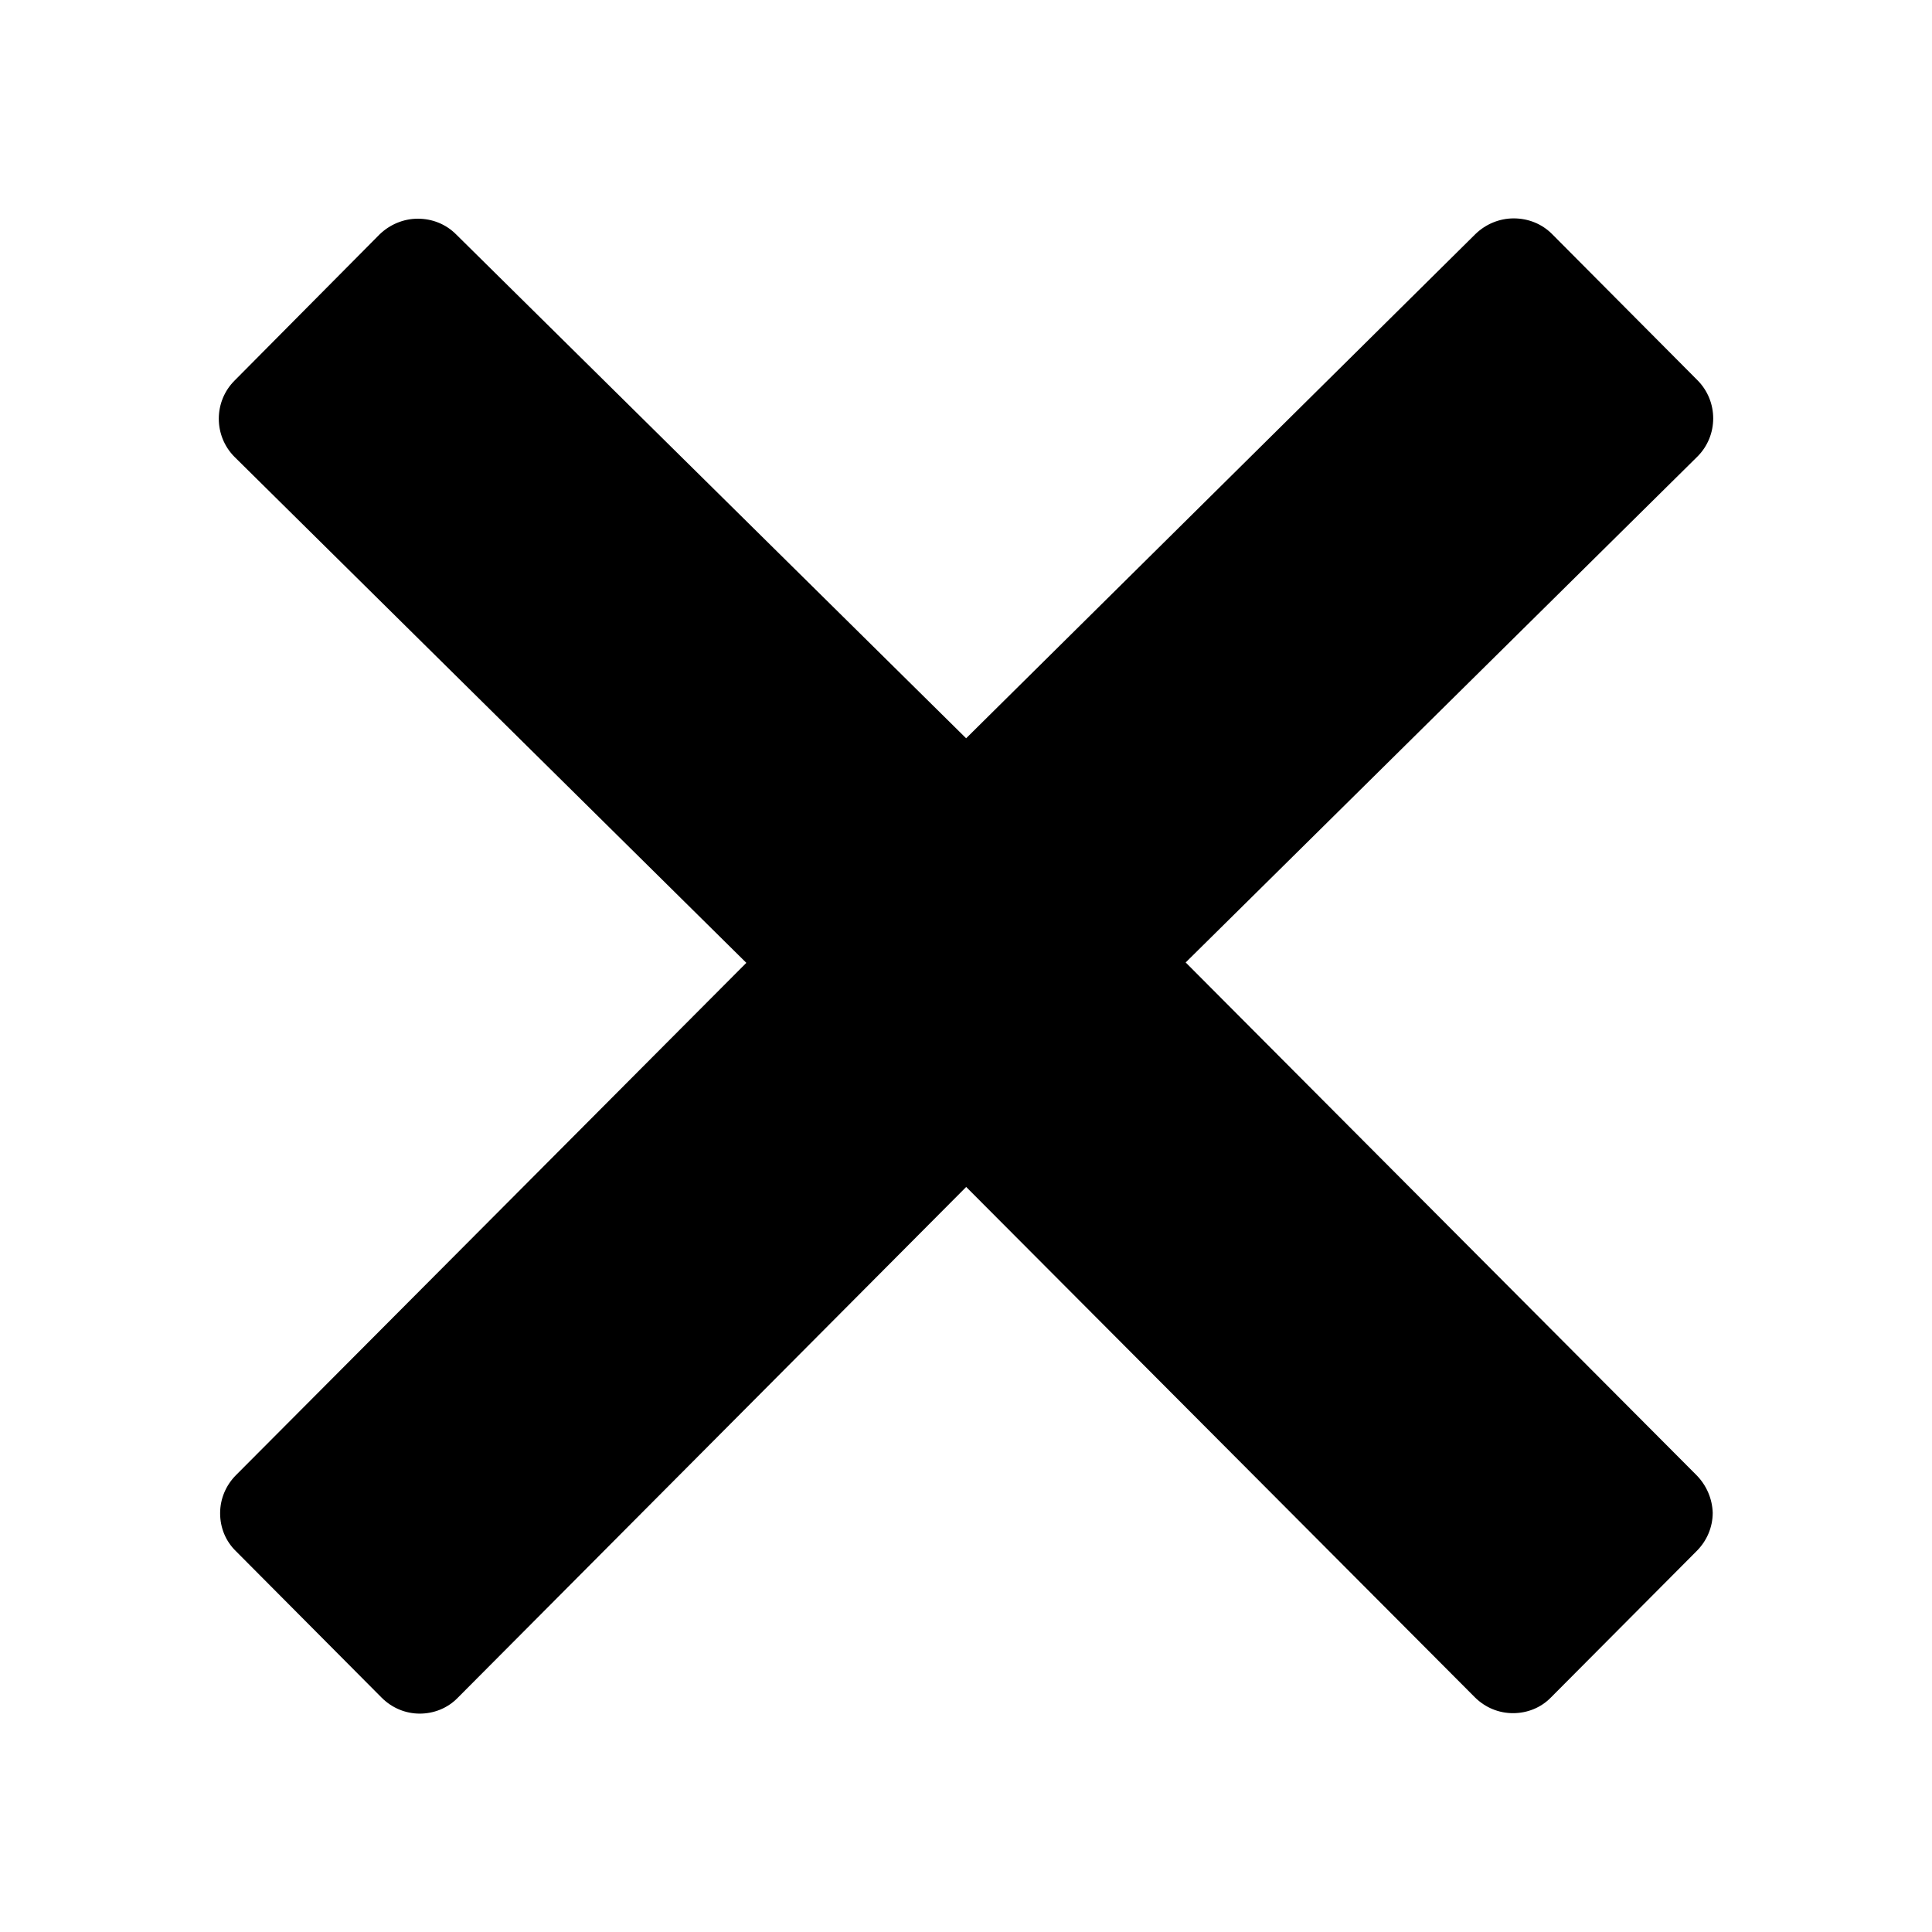 <?xml version="1.0" encoding="utf-8"?>
<!-- Generator: Adobe Illustrator 16.0.0, SVG Export Plug-In . SVG Version: 6.00 Build 0)  -->
<!DOCTYPE svg PUBLIC "-//W3C//DTD SVG 1.0//EN" "http://www.w3.org/TR/2001/REC-SVG-20010904/DTD/svg10.dtd">
<svg version="1.0" id="Layer_1" xmlns="http://www.w3.org/2000/svg" xmlns:xlink="http://www.w3.org/1999/xlink" x="0px" y="0px"
	 width="30px" height="30px" viewBox="0 0 30 30" enable-background="new 0 0 30 30" xml:space="preserve">
<path d="M26.341,22.904l-7.93-7.959l7.947-7.856c0.326-0.326,0.326-0.858,0-1.185l-2.26-2.272c-0.157-0.157-0.369-0.241-0.593-0.241
	s-0.435,0.09-0.592,0.241l-7.911,7.832L7.081,3.638C6.923,3.48,6.712,3.396,6.488,3.396S6.053,3.487,5.896,3.638L3.642,5.91
	c-0.326,0.326-0.326,0.858,0,1.185l7.947,7.856l-7.923,7.953c-0.157,0.157-0.248,0.368-0.248,0.593c0,0.224,0.085,0.435,0.248,0.592
	l2.26,2.272c0.163,0.163,0.375,0.248,0.592,0.248c0.211,0,0.429-0.079,0.592-0.248l7.893-7.93l7.898,7.924
	c0.164,0.163,0.375,0.247,0.593,0.247c0.212,0,0.429-0.078,0.592-0.247l2.261-2.272c0.157-0.157,0.248-0.369,0.248-0.593
	C26.588,23.272,26.498,23.062,26.341,22.904z"/>
</svg>
